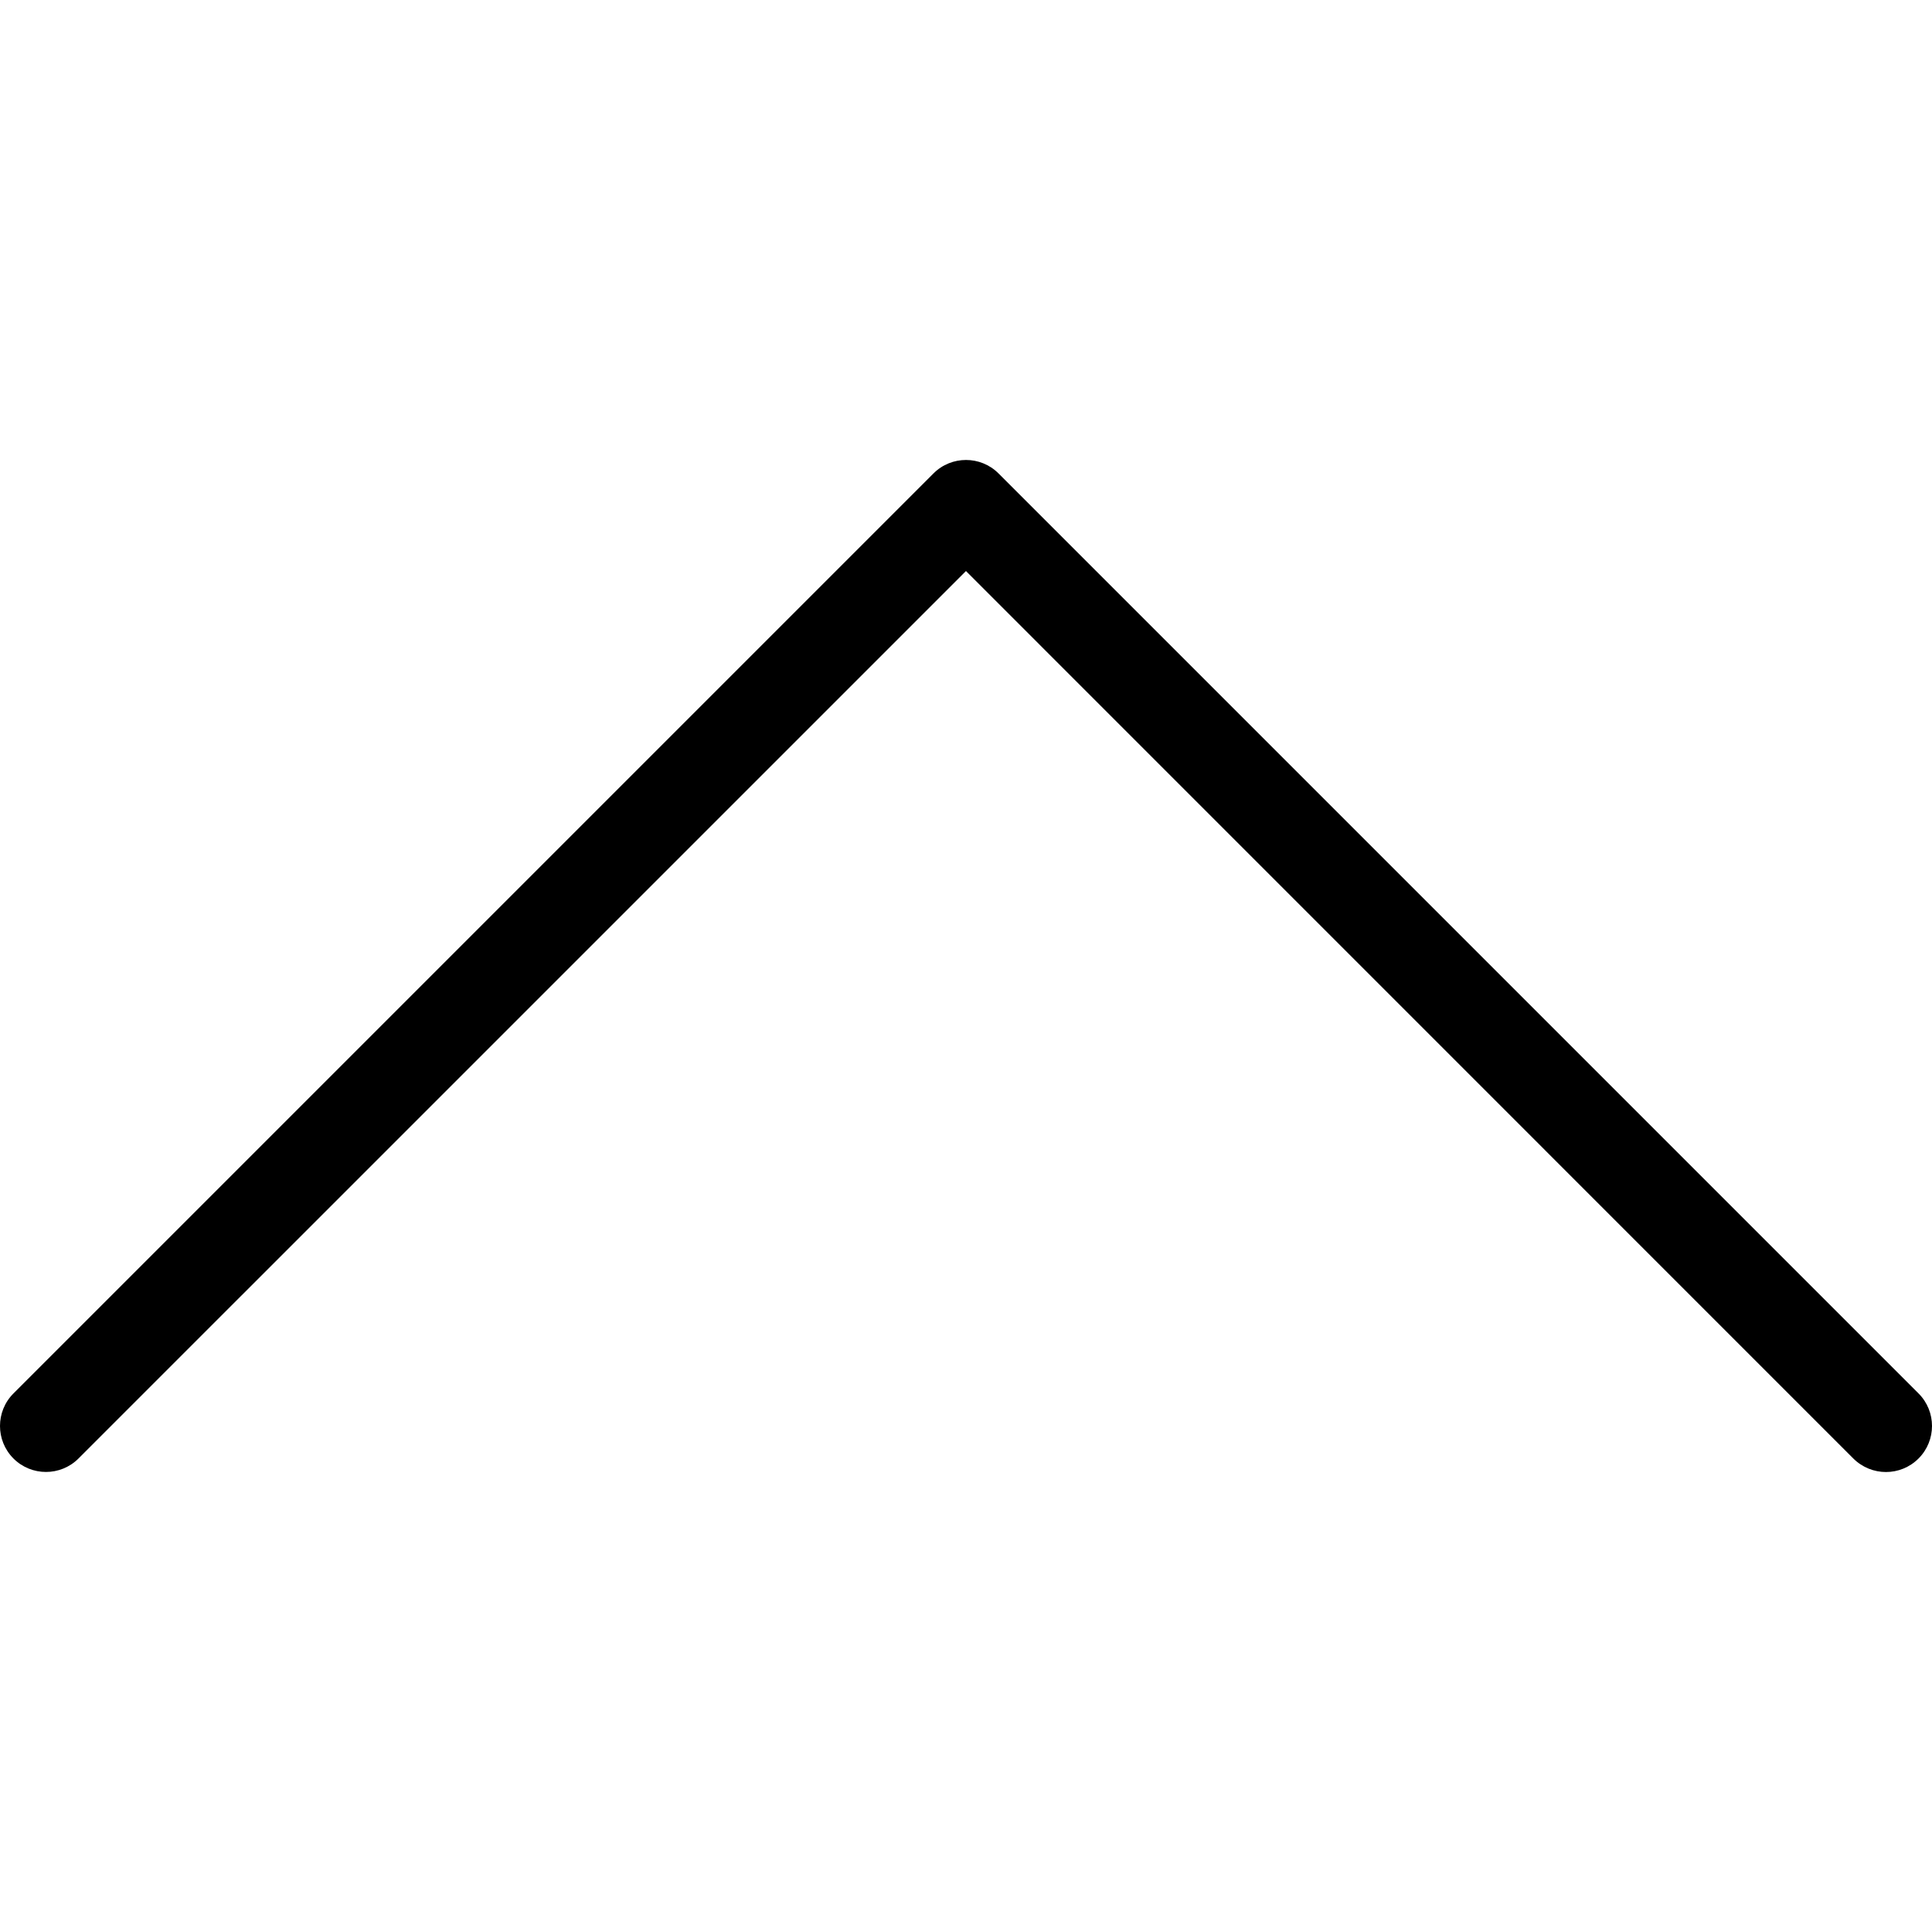 <svg version="1.1" id="Capa_1" xmlns="http://www.w3.org/2000/svg"
	xmlns:xlink="http://www.w3.org/1999/xlink" x="0px" y="0px" viewBox="0 0 511.988 511.988"
	style="enable-background:new 0 0 511.988 511.988;" xml:space="preserve">
	<path d="M499.791,390.092c-3.121,0-6.242-1.195-8.631-3.56L255.982,151.33L20.803,386.508c-4.754,4.754-12.483,4.754-17.237,0
	s-4.754-12.483,0-17.237l243.81-243.81c4.754-4.754,12.483-4.754,17.237,0l243.81,243.81c4.754,4.754,4.754,12.483,0,17.237
	C506.033,388.898,502.912,390.092,499.791,390.092z" />
</svg>